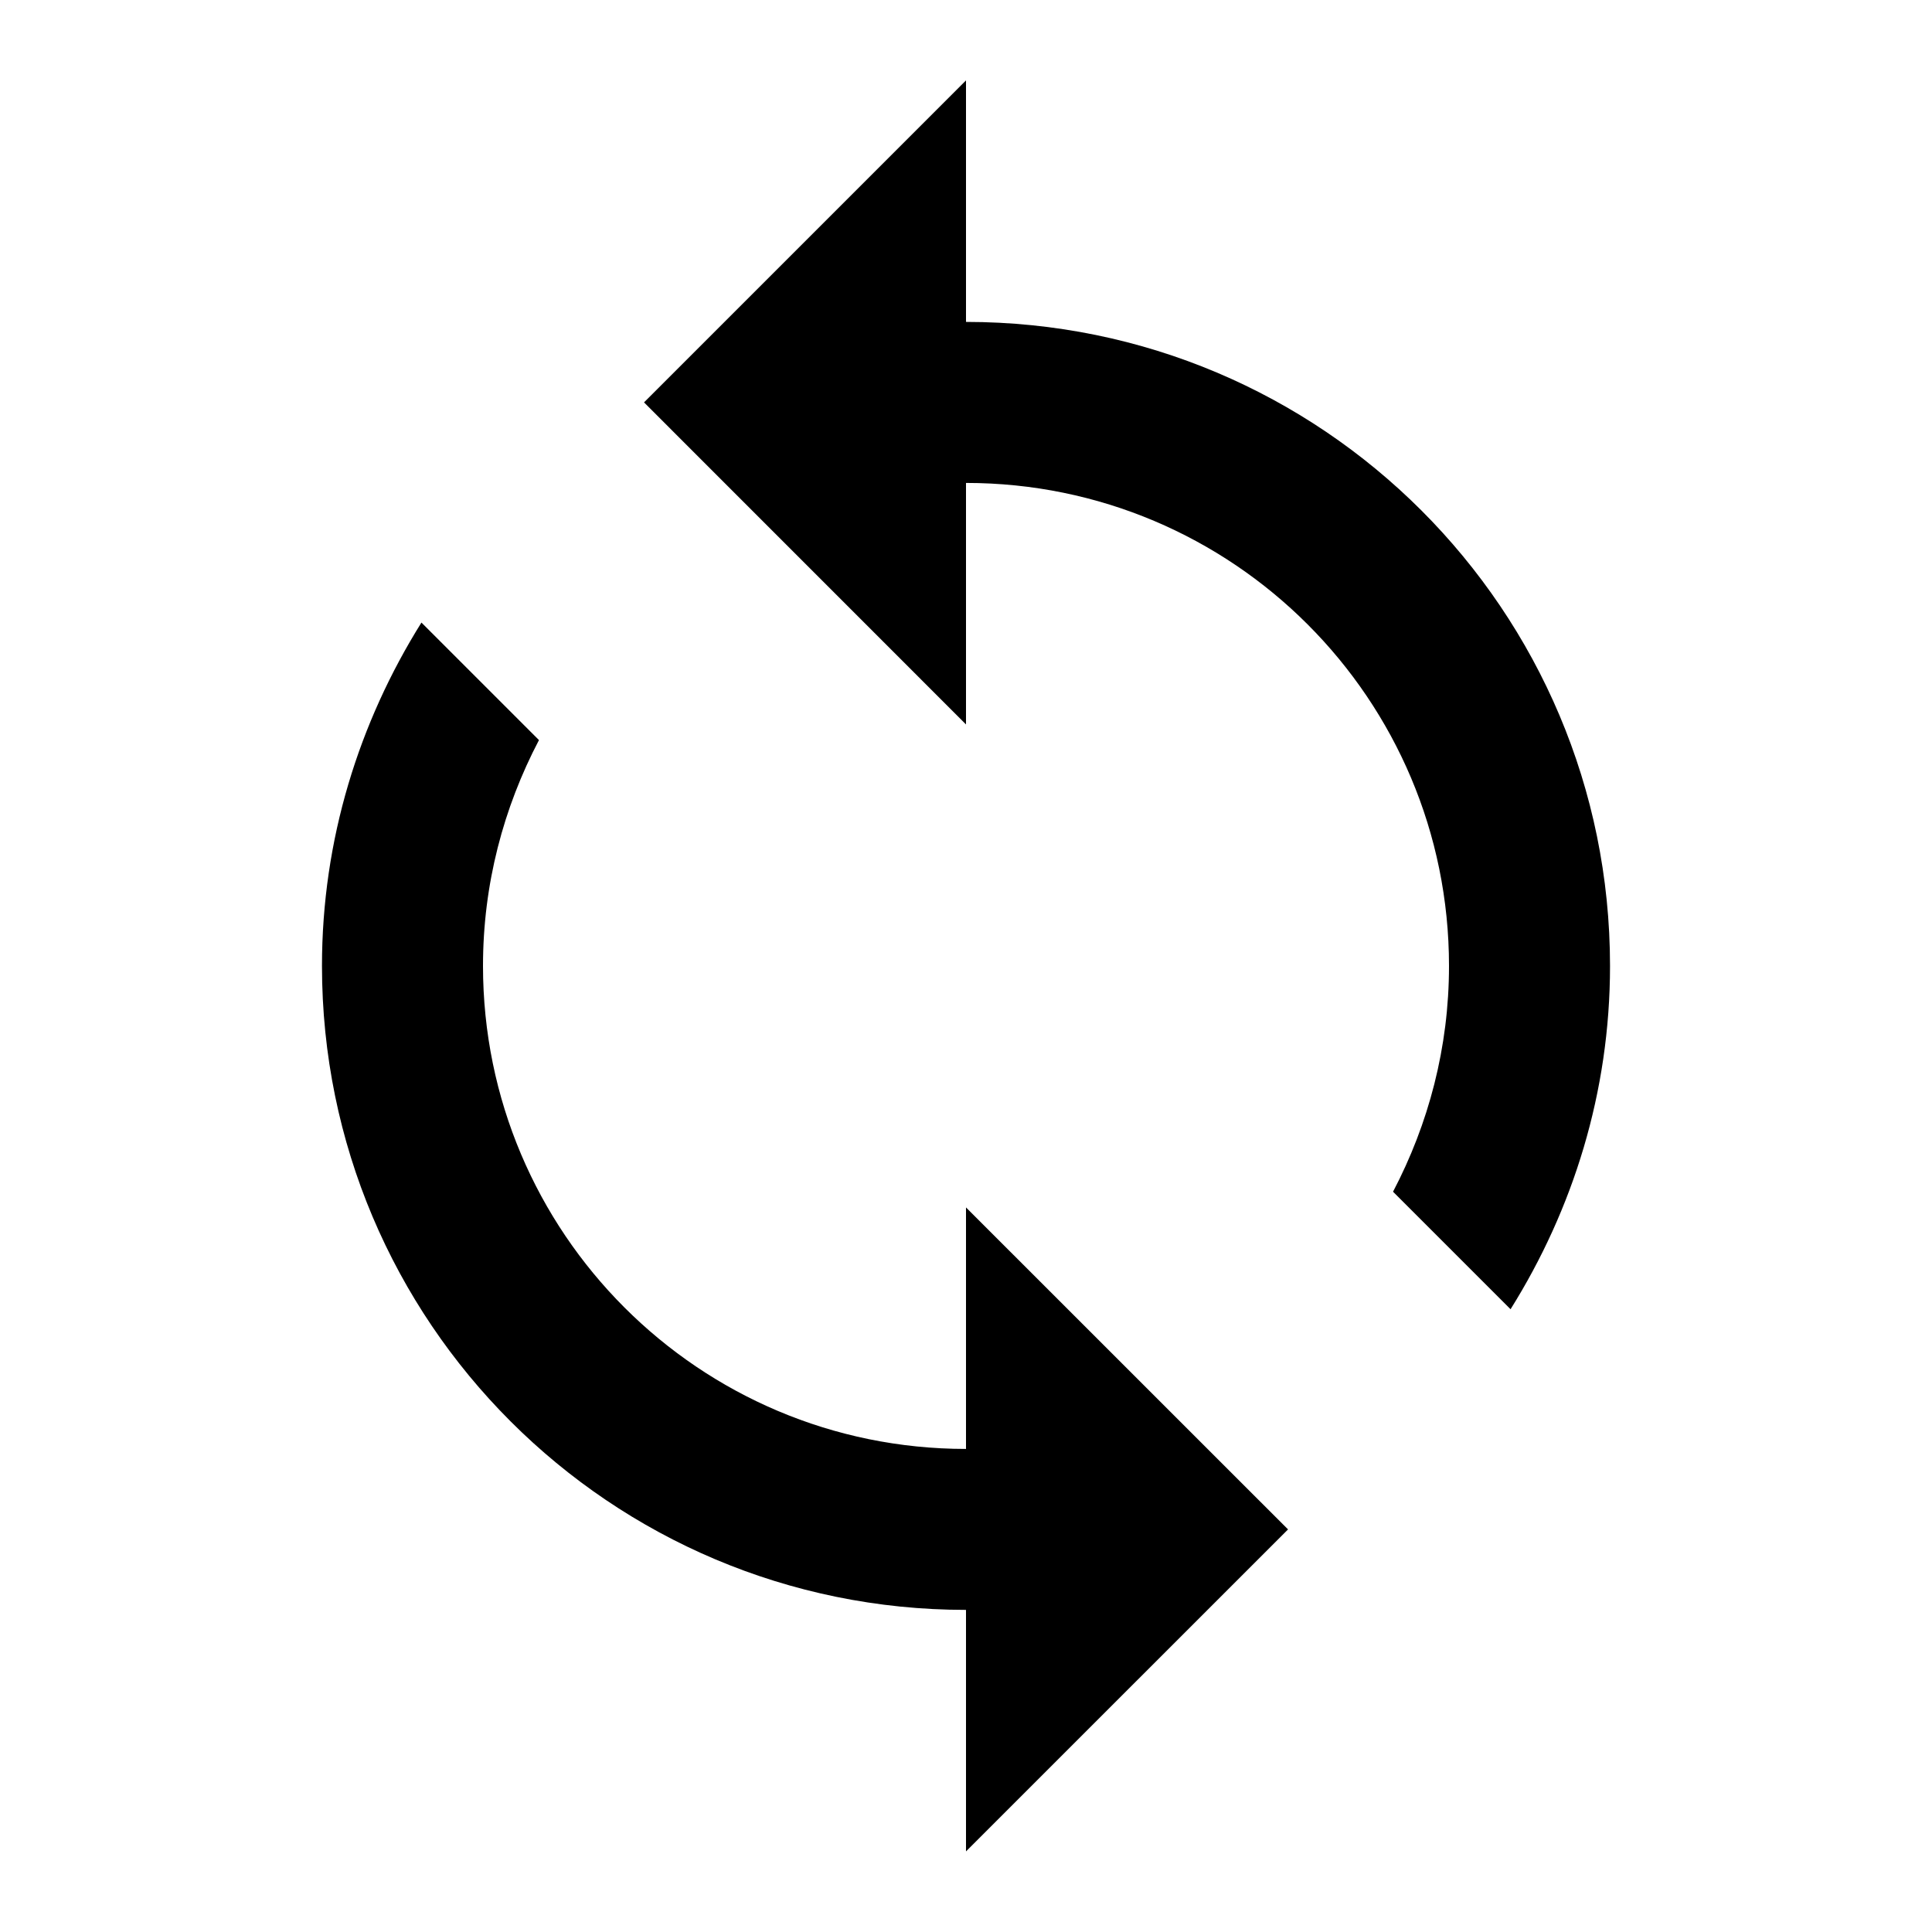 <svg width="29" height="29" viewBox="0 0 29 29" fill="none" xmlns="http://www.w3.org/2000/svg">
<g clip-path="url(#clip0_1055_3429)">
<path d="M14.5 4.832V1.207L9.667 6.04L14.5 10.874V7.249C18.506 7.249 21.75 10.493 21.75 14.499C21.75 15.725 21.442 16.873 20.91 17.888L22.674 19.652C23.611 18.154 24.167 16.396 24.167 14.499C24.167 9.158 19.841 4.832 14.5 4.832ZM14.5 21.749C10.495 21.749 7.25 18.504 7.25 14.499C7.25 13.272 7.558 12.124 8.09 11.109L6.326 9.345C5.389 10.844 4.833 12.602 4.833 14.499C4.833 19.84 9.159 24.165 14.5 24.165V27.79L19.334 22.957L14.5 18.124V21.749Z" fill="black"/>
</g>
<defs>
<clipPath id="clip0_1055_3429">
<rect width="29" height="29" fill="white"/>
</clipPath>
</defs>
</svg>
